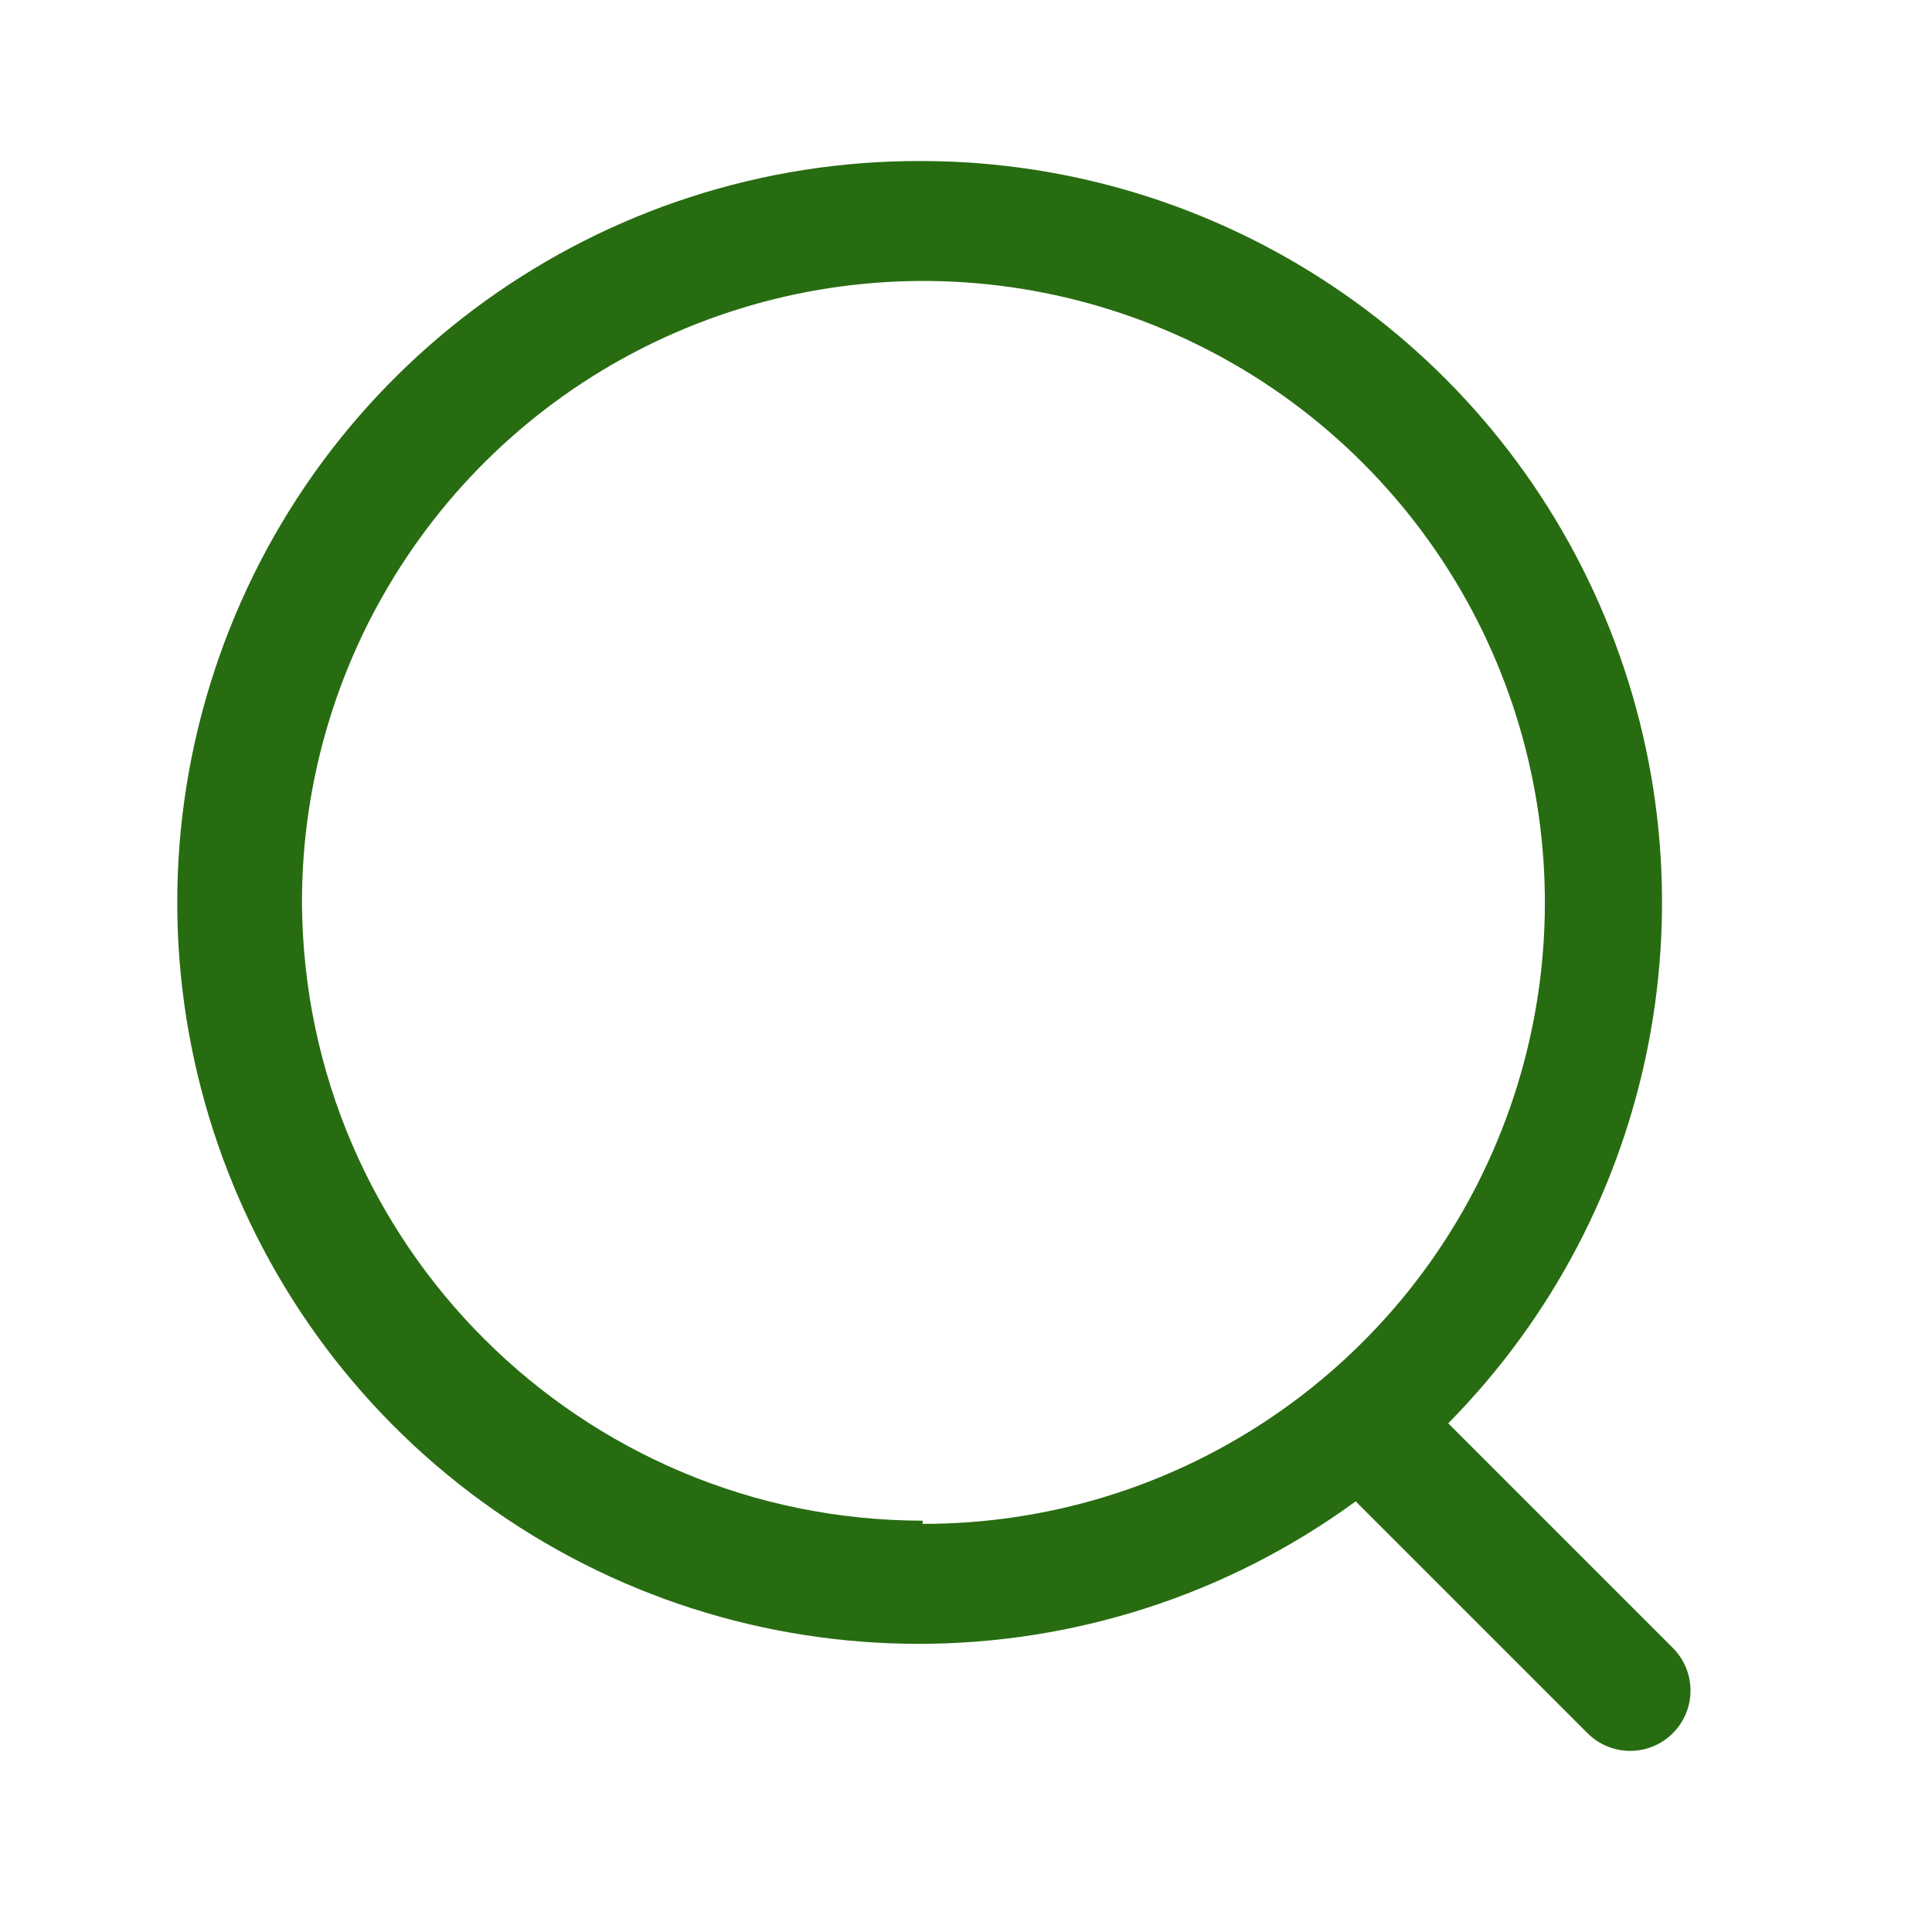 <svg width="20" height="20" viewBox="0 0 20 20" fill="none" xmlns="http://www.w3.org/2000/svg">
<path fill-rule="evenodd" clip-rule="evenodd" d="M16.615 6.391C15.427 3.538 12.642 1.675 9.551 1.667C6.219 1.65 3.256 3.784 2.218 6.95C1.179 10.115 2.302 13.59 4.996 15.549C7.691 17.509 11.342 17.506 14.034 15.542L16.434 17.942C16.678 18.186 17.073 18.186 17.317 17.942C17.561 17.698 17.561 17.303 17.317 17.059L14.992 14.734C17.164 12.534 17.804 9.245 16.615 6.391ZM15.501 11.808C14.503 14.213 12.154 15.779 9.551 15.775V15.742C6.017 15.738 3.148 12.884 3.126 9.35C3.122 6.747 4.688 4.398 7.093 3.4C9.498 2.402 12.267 2.952 14.108 4.793C15.949 6.634 16.499 9.403 15.501 11.808Z" fill="#286C11"/>
</svg>
